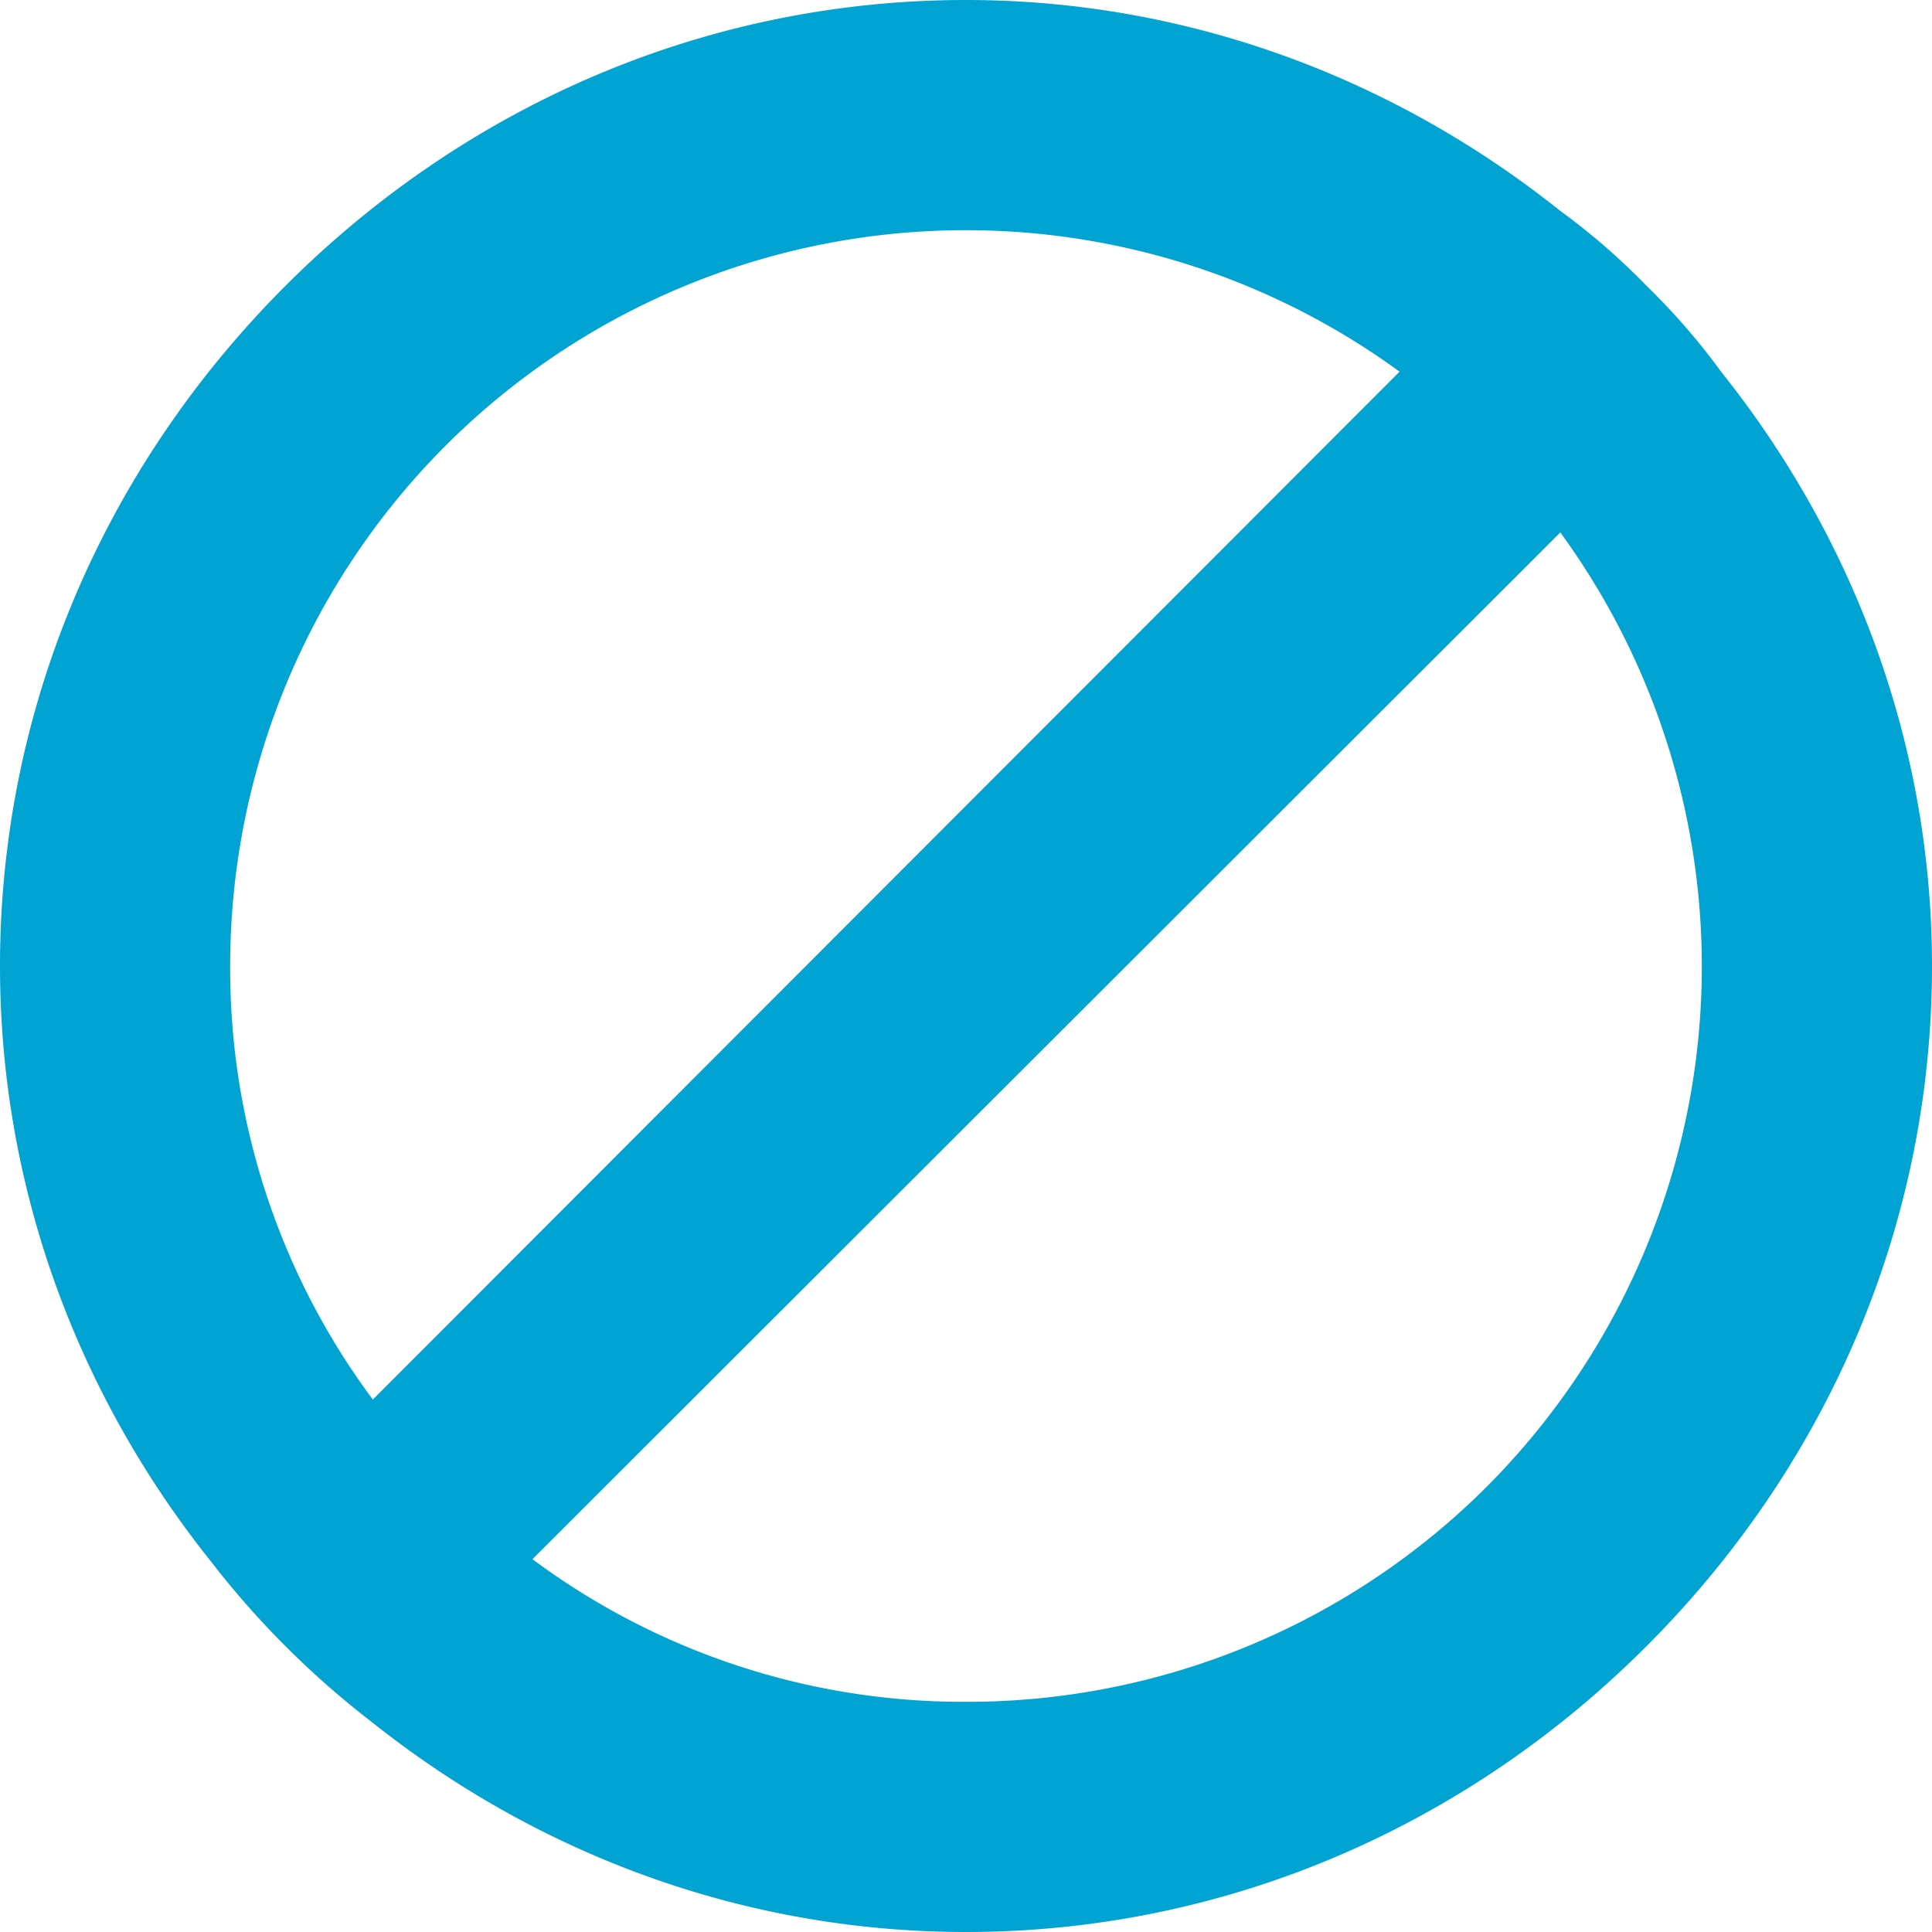 <svg xmlns="http://www.w3.org/2000/svg" viewBox="0 0 512 512">
  <defs>
    <style>
      .cls-1 {
        fill: #00a3d2;
      }
    </style>
  </defs>
  <path id="Path_715" data-name="Path 715" class="cls-1" d="M456.1,98.5a176.619,176.619,0,0,0-19.8-22.8,176.848,176.848,0,0,0-22.8-19.8C368.8,20.2,313.9,0,256,0,187.9,0,124,27.4,75.7,75.7S0,187.9,0,256c0,58.2,20.2,113.1,55.9,157.8a235.157,235.157,0,0,0,42.3,42.3C142.9,491.8,197.8,512,256,512c68.1,0,132-27.4,180.3-75.7S512,324.1,512,256C512,198.1,491.8,143.2,456.1,98.5ZM61,256A194.946,194.946,0,0,1,370.9,98.5L98.8,370.9A191.185,191.185,0,0,1,61,256ZM394,394a194.756,194.756,0,0,1-138,57,191.191,191.191,0,0,1-114.9-37.8L413.5,141.1A195.208,195.208,0,0,1,394,394Z"/>
</svg>
